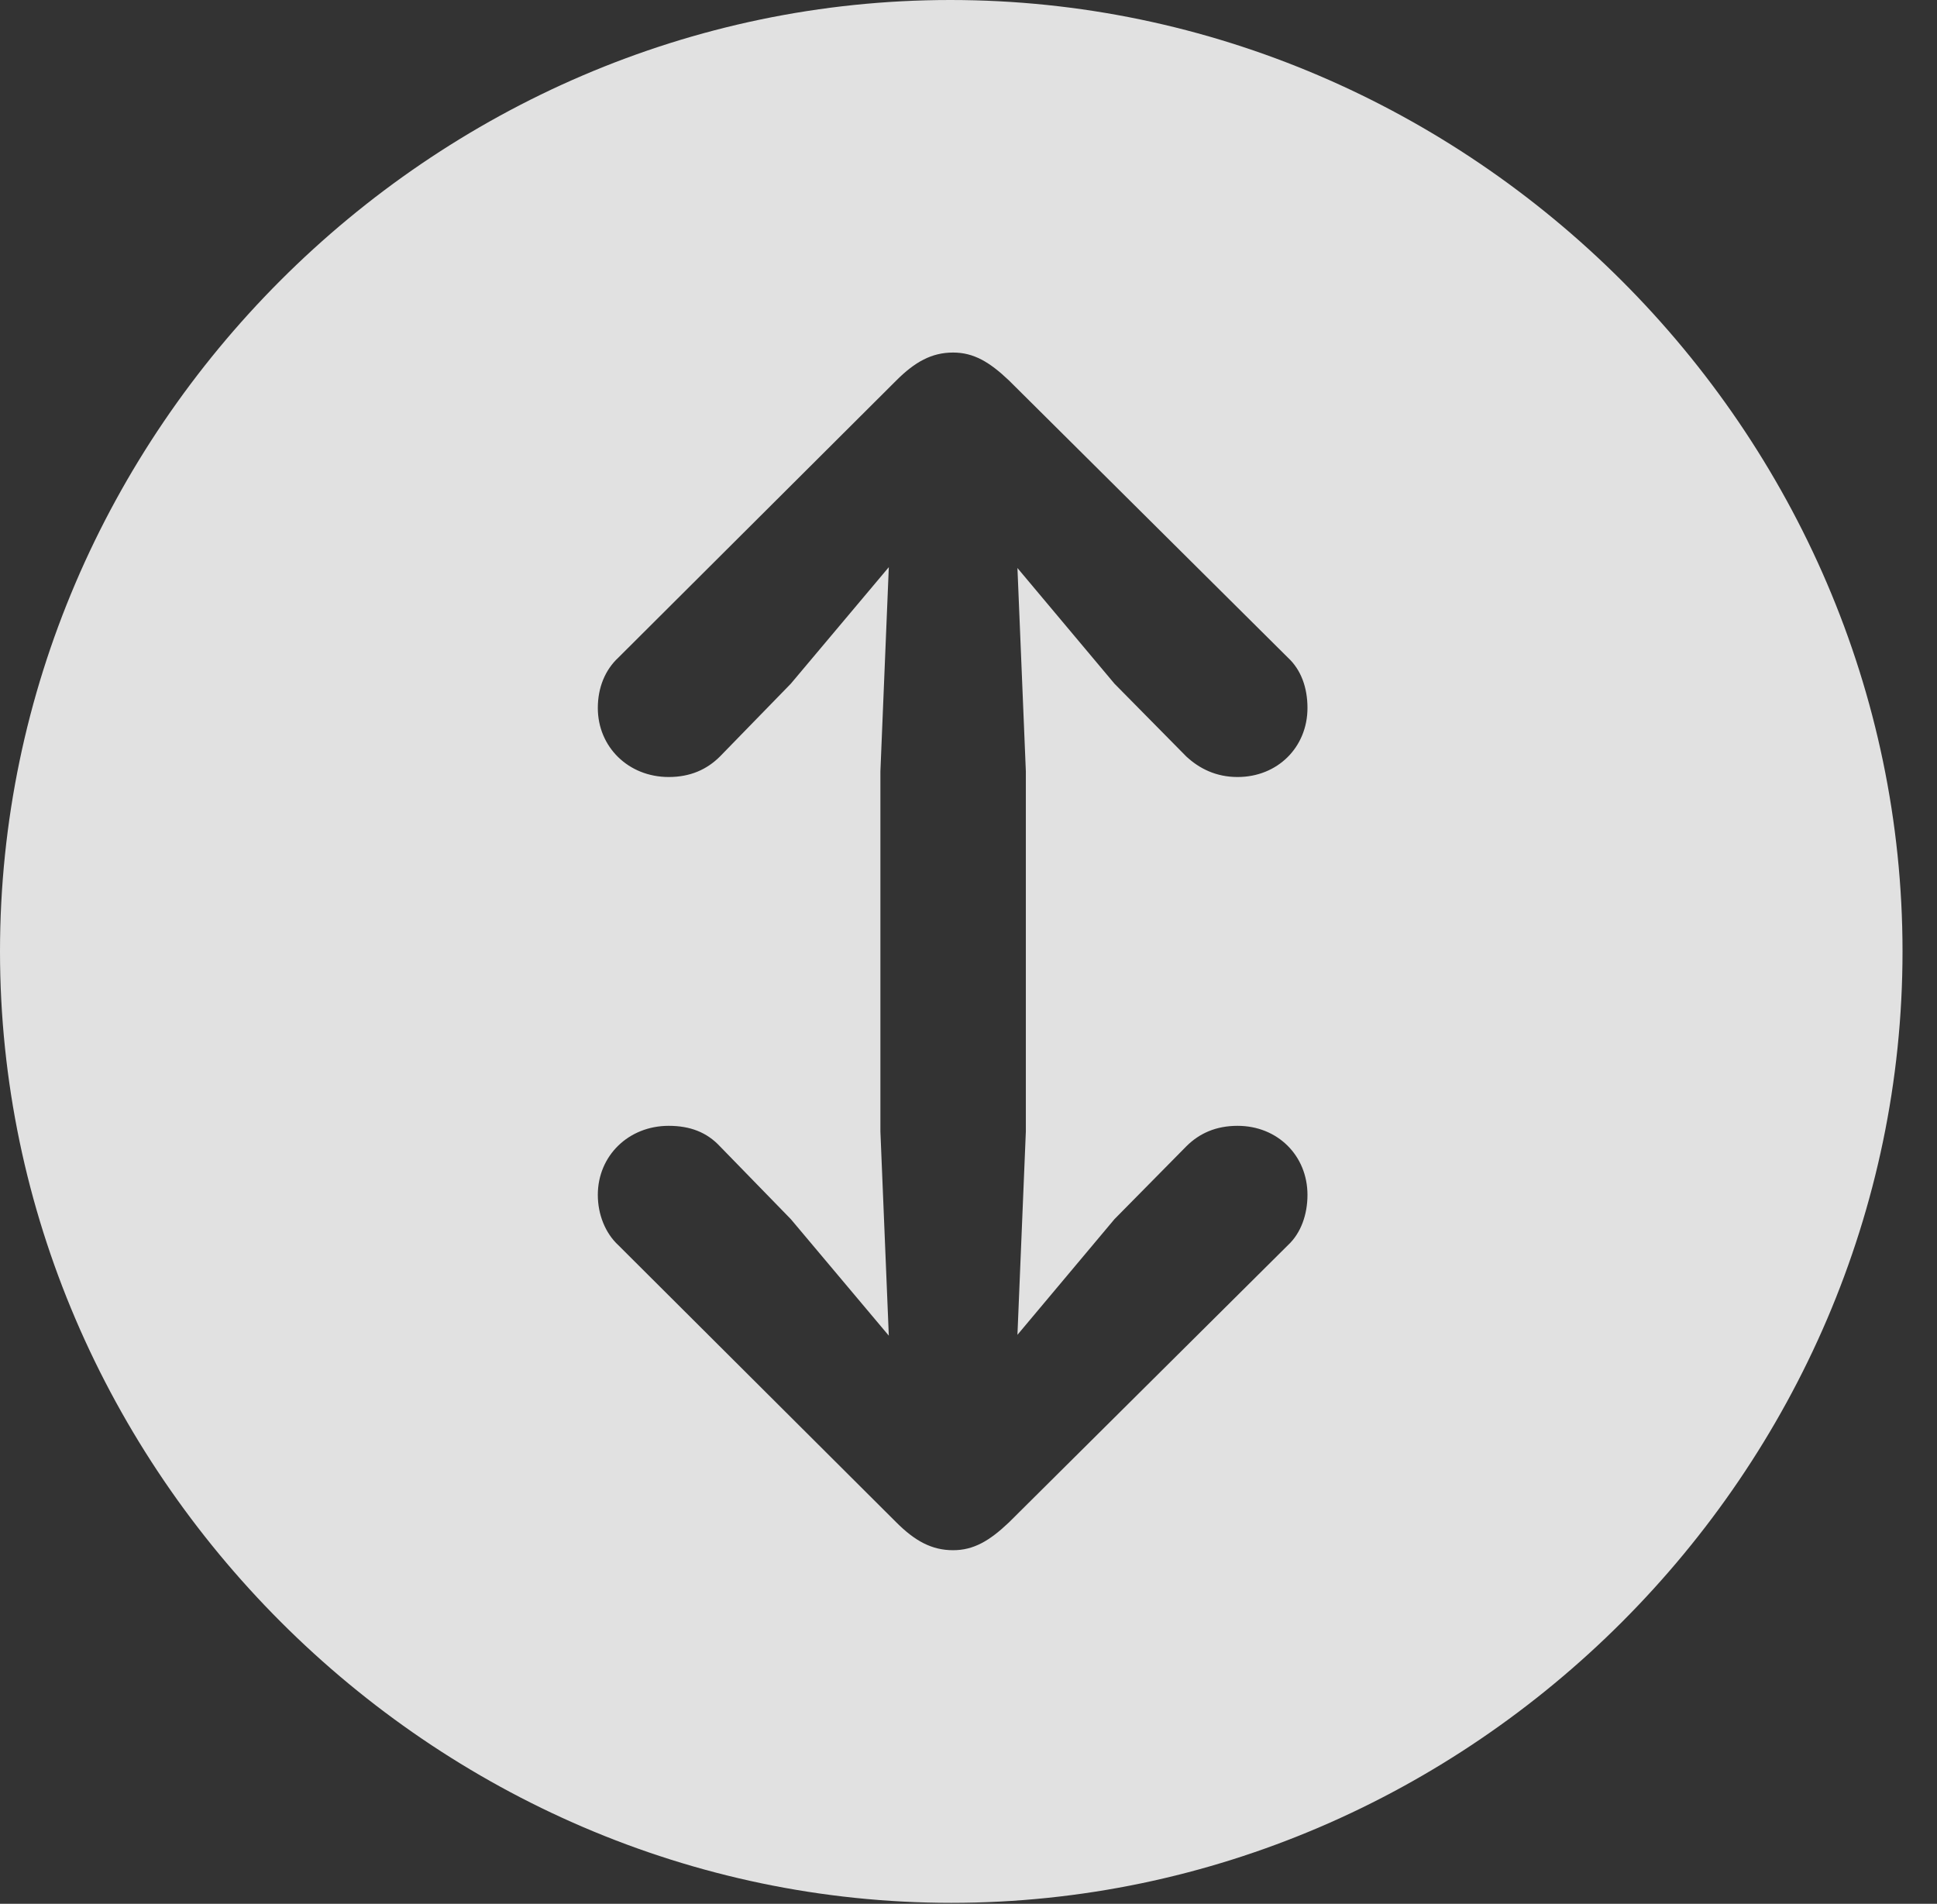 <?xml version="1.0" encoding="UTF-8"?>
<!--Generator: Apple Native CoreSVG 232.5-->
<!DOCTYPE svg
PUBLIC "-//W3C//DTD SVG 1.1//EN"
       "http://www.w3.org/Graphics/SVG/1.1/DTD/svg11.dtd">
<svg version="1.1" xmlns="http://www.w3.org/2000/svg" xmlns:xlink="http://www.w3.org/1999/xlink" width="20.283" height="19.932">
 <rect width="100%" height="100%" fill="#333333" stroke="none"/>
 <g>
  <rect height="19.932" opacity="0" width="20.283" x="0" y="0"/>
  <path d="M19.922 9.961C19.922 15.4 15.41 19.922 9.961 19.922C4.521 19.922 0 15.4 0 9.961C0 4.512 4.512 0 9.951 0C15.4 0 19.922 4.512 19.922 9.961ZM9.385 3.984L6.475 6.885C6.338 7.012 6.26 7.197 6.26 7.412C6.26 7.822 6.582 8.135 7.002 8.135C7.227 8.135 7.402 8.057 7.539 7.92L8.281 7.158L9.307 5.938L9.219 8.076L9.219 11.846L9.307 13.984L8.281 12.764L7.539 12.002C7.402 11.855 7.227 11.787 7.002 11.787C6.582 11.787 6.26 12.1 6.26 12.51C6.26 12.715 6.338 12.91 6.475 13.037L9.385 15.938C9.58 16.133 9.756 16.23 9.98 16.23C10.195 16.23 10.361 16.133 10.566 15.938L13.486 13.037C13.623 12.91 13.691 12.715 13.691 12.51C13.691 12.1 13.379 11.787 12.959 11.787C12.734 11.787 12.559 11.865 12.422 12.002L11.67 12.764L10.654 13.975L10.742 11.846L10.742 8.076L10.654 5.947L11.67 7.158L12.422 7.92C12.559 8.047 12.734 8.135 12.959 8.135C13.379 8.135 13.691 7.822 13.691 7.412C13.691 7.197 13.623 7.012 13.486 6.885L10.566 3.984C10.361 3.789 10.195 3.691 9.98 3.691C9.756 3.691 9.58 3.789 9.385 3.984Z" fill="#ffffff" fill-opacity="0.85"/>
 </g>
</svg>
